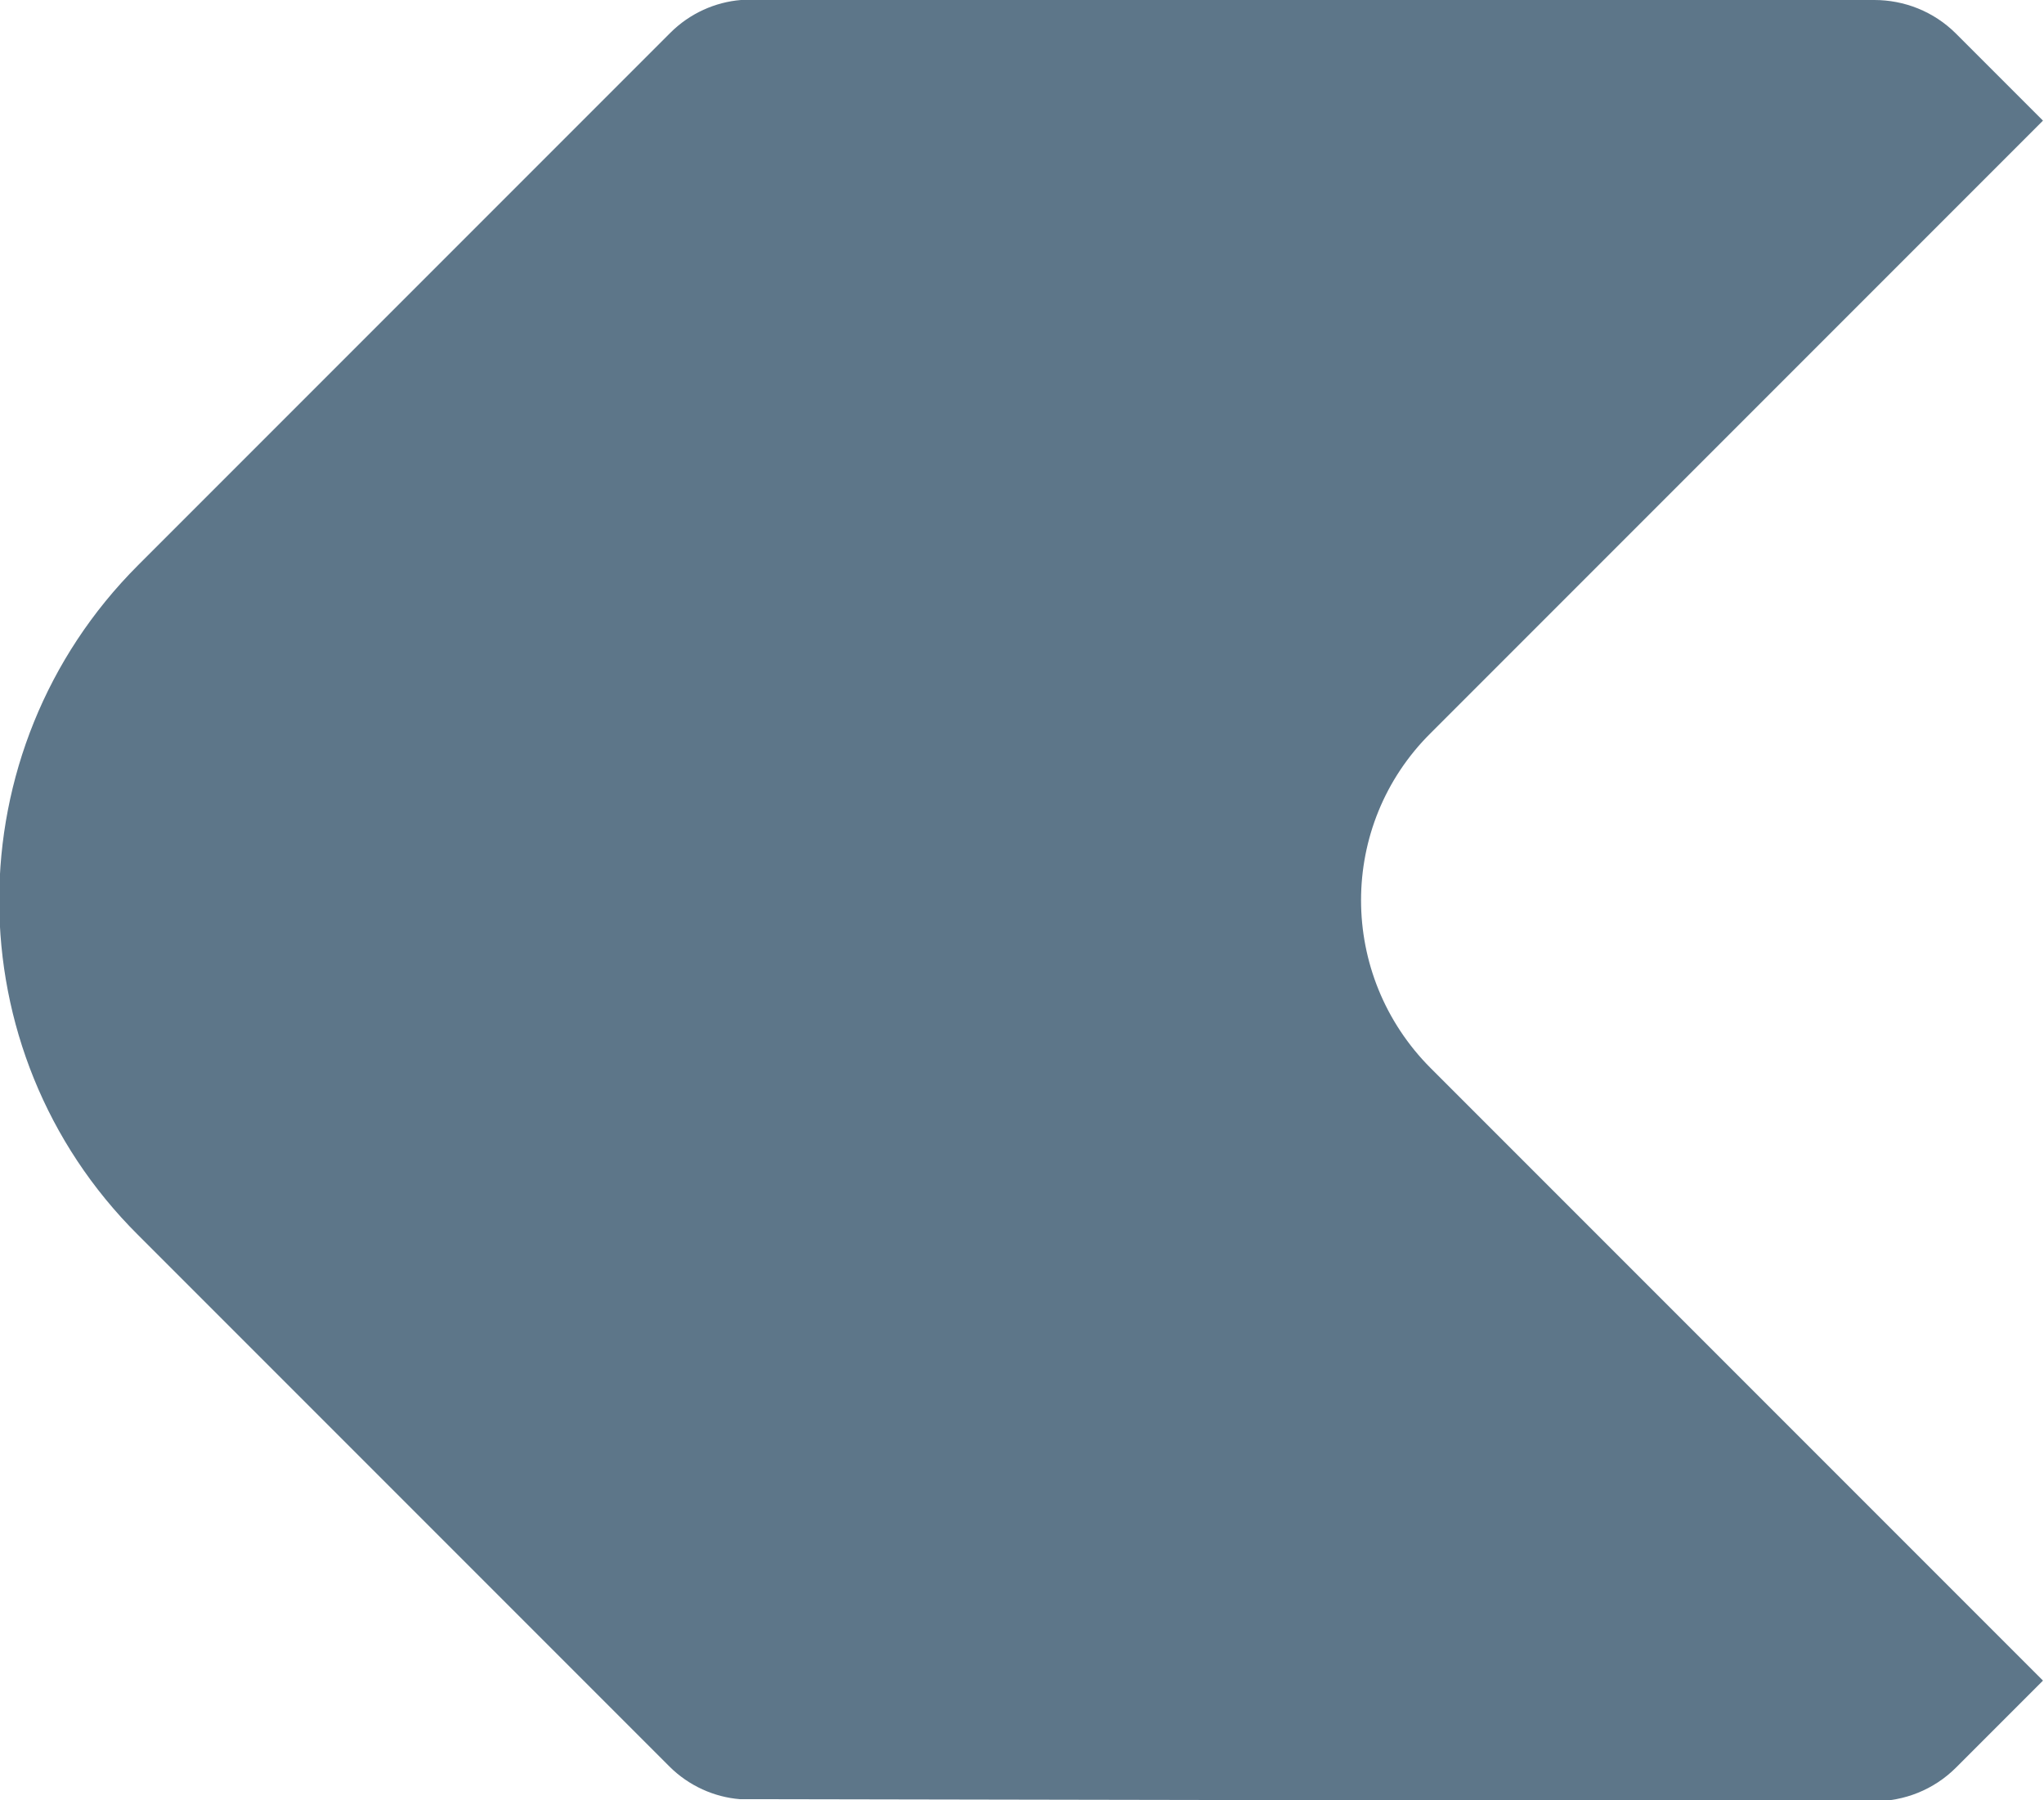 <svg id="Layer_1" xmlns="http://www.w3.org/2000/svg" viewBox="-354.9 560.9 200 176.1"><g id="Page-1"><g id="_x30_1.-Exports-_x2F_-Symbols" transform="translate(-50 -1281)"><g id="Symbols-Background" transform="translate(50 1199)"><path id="Core_Solid" d="M-171.5 819.1c2.9 0 5.8-1.1 8-3.3l8.5-8.5-59.9-59.9c-9.1-9.1-9.1-23.8 0-32.8l59.9-59.9-8.5-8.5c-2.2-2.2-5.1-3.3-8-3.3h-110.9c-2.5.2-5 1.3-6.9 3.2l-52.1 52.1c-18.1 18.1-18.1 47.5 0 65.5l52 52c1.9 1.9 4.4 3 6.9 3.2h.9l110.1.2z" fill="#5d7689"/></g></g></g></svg>